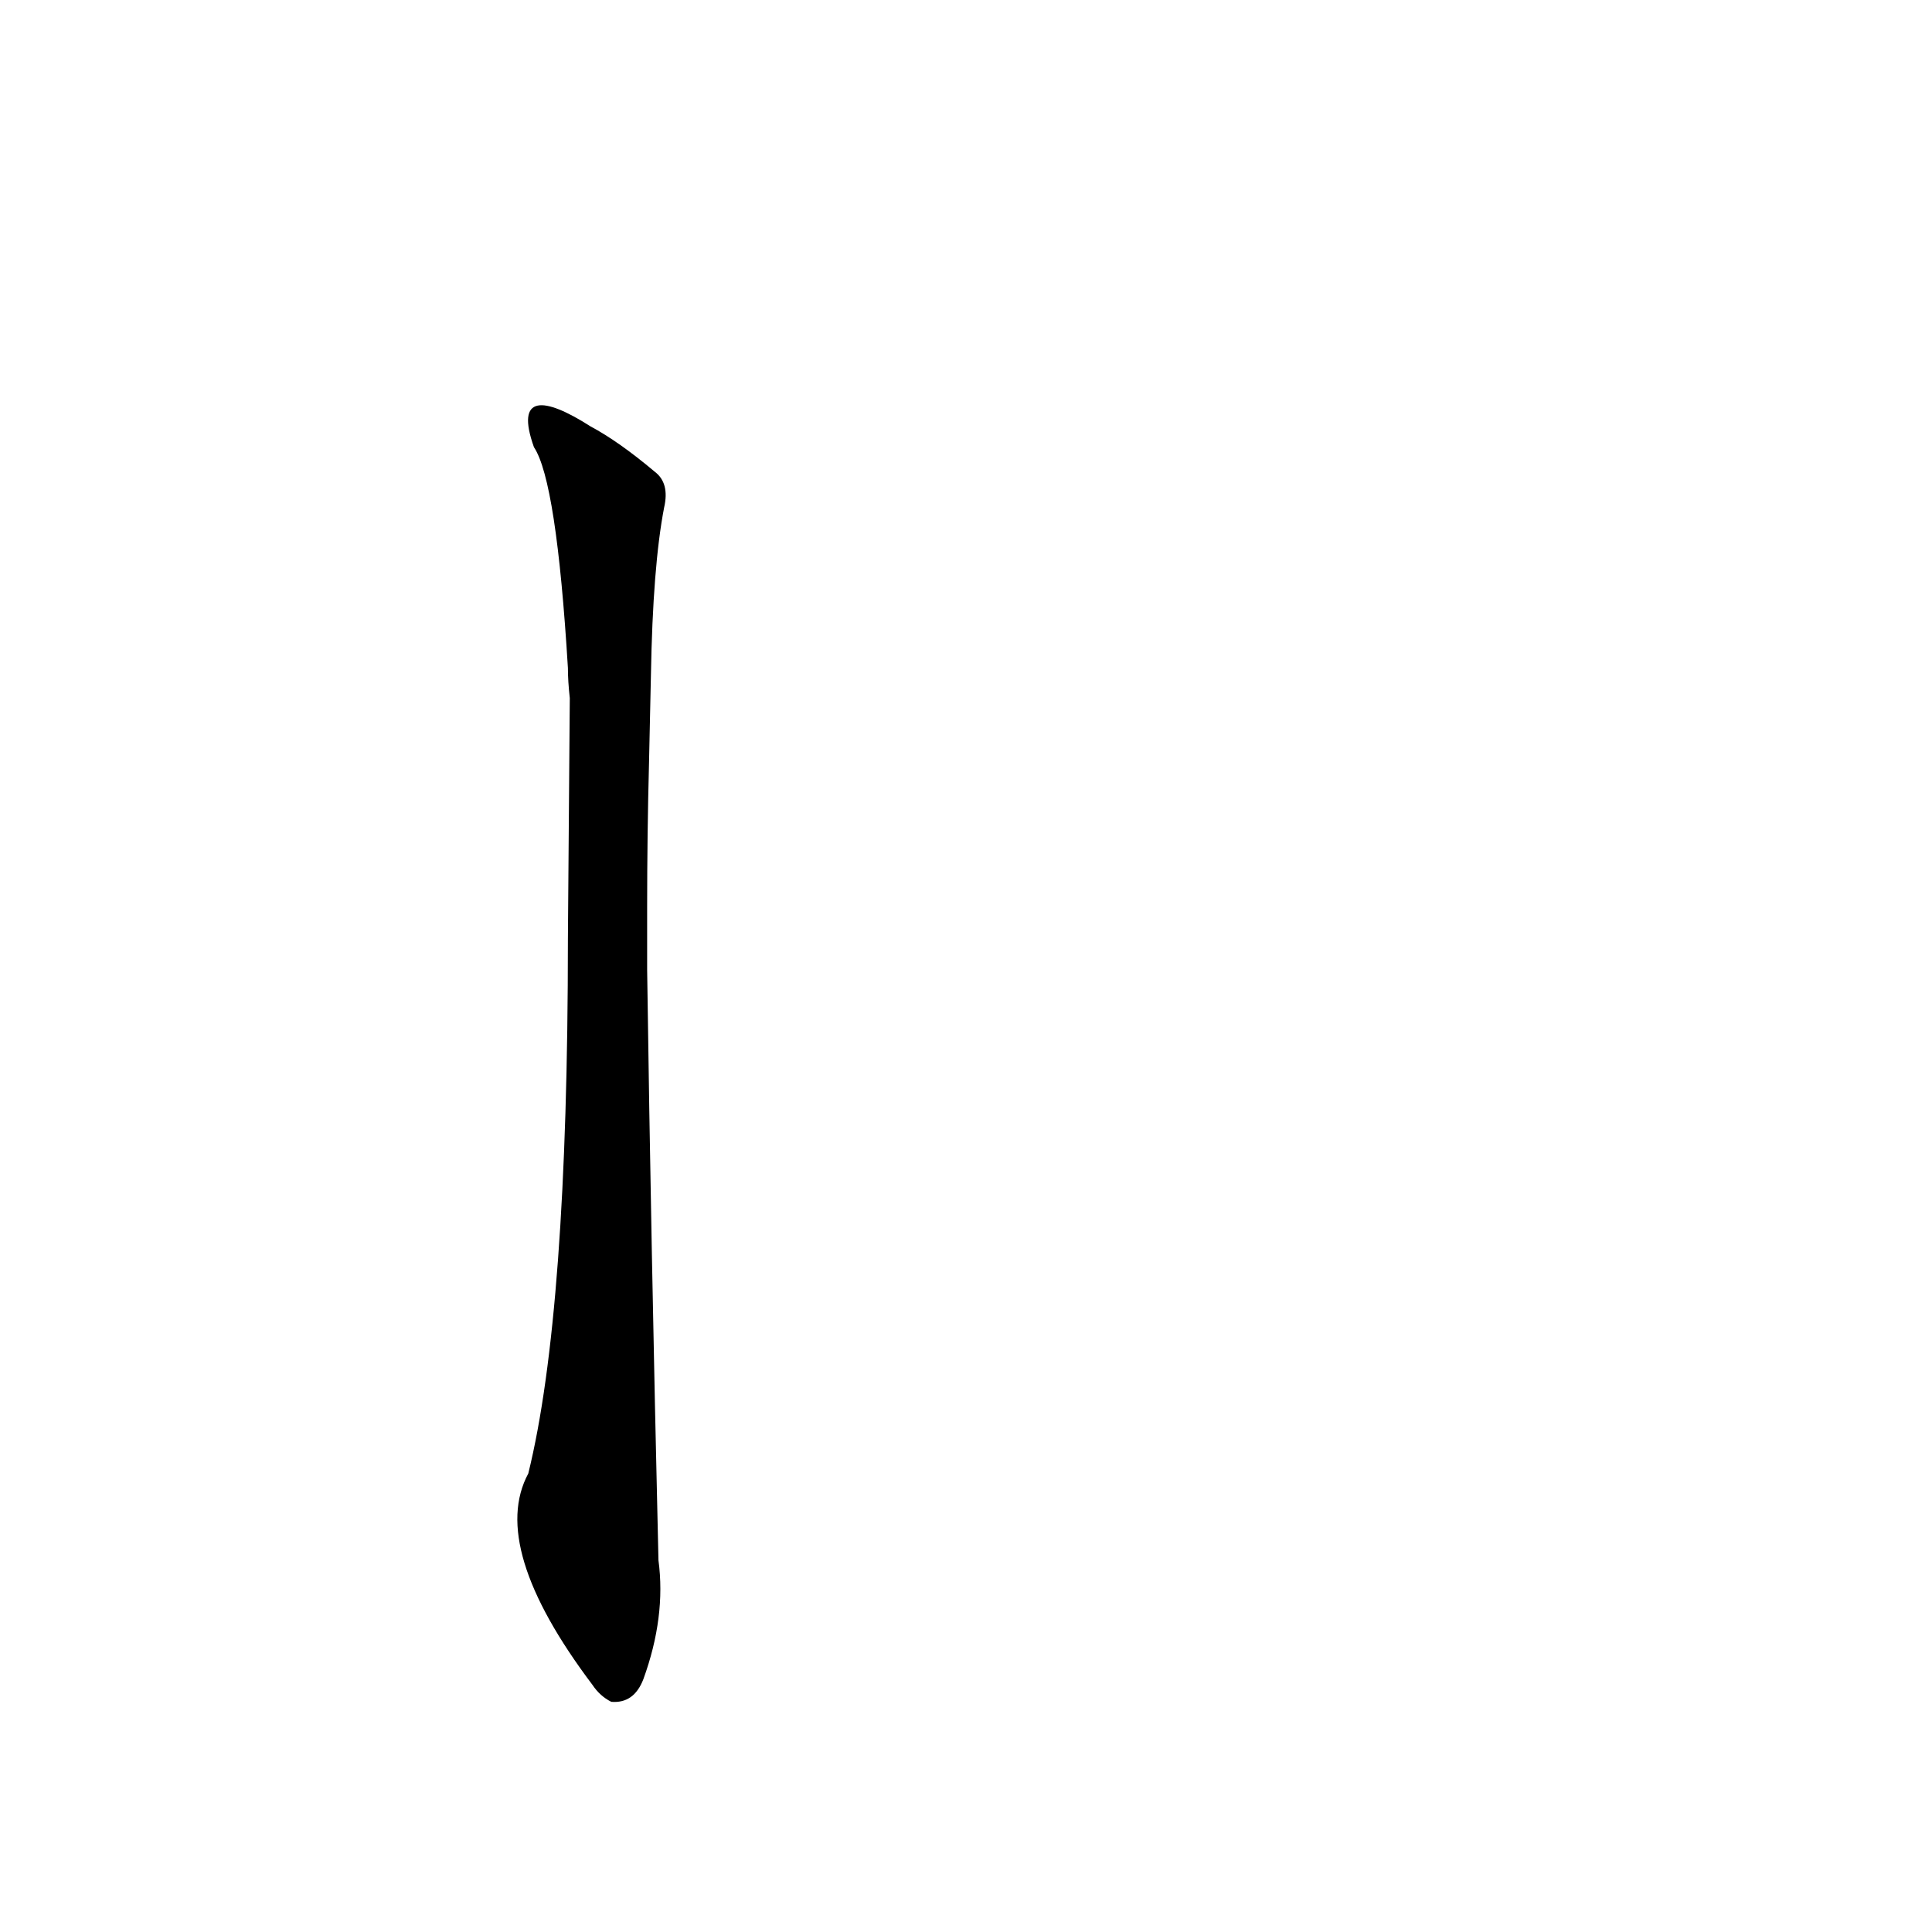 <?xml version='1.0' encoding='utf-8'?>
<svg xmlns="http://www.w3.org/2000/svg" version="1.1" viewBox="0 0 1024 1024"><g transform="scale(1, -1) translate(0, -900)"><path d="M 343 419 Q 343 458 344 496 L 345 542 Q 346 600 352 631 Q 355 644 347 650 Q 328 666 313 674 C 288 690 273 691 283 663 Q 295 645 301 546 Q 301 539 302 530 L 301 402 Q 301 204 280 119 Q 259 80 314 7 Q 318 1 324 -2 Q 336 -3 341 10 Q 353 43 349 73 Q 345 242 343 386 L 343 419 Z" fill="black" /></g></svg>